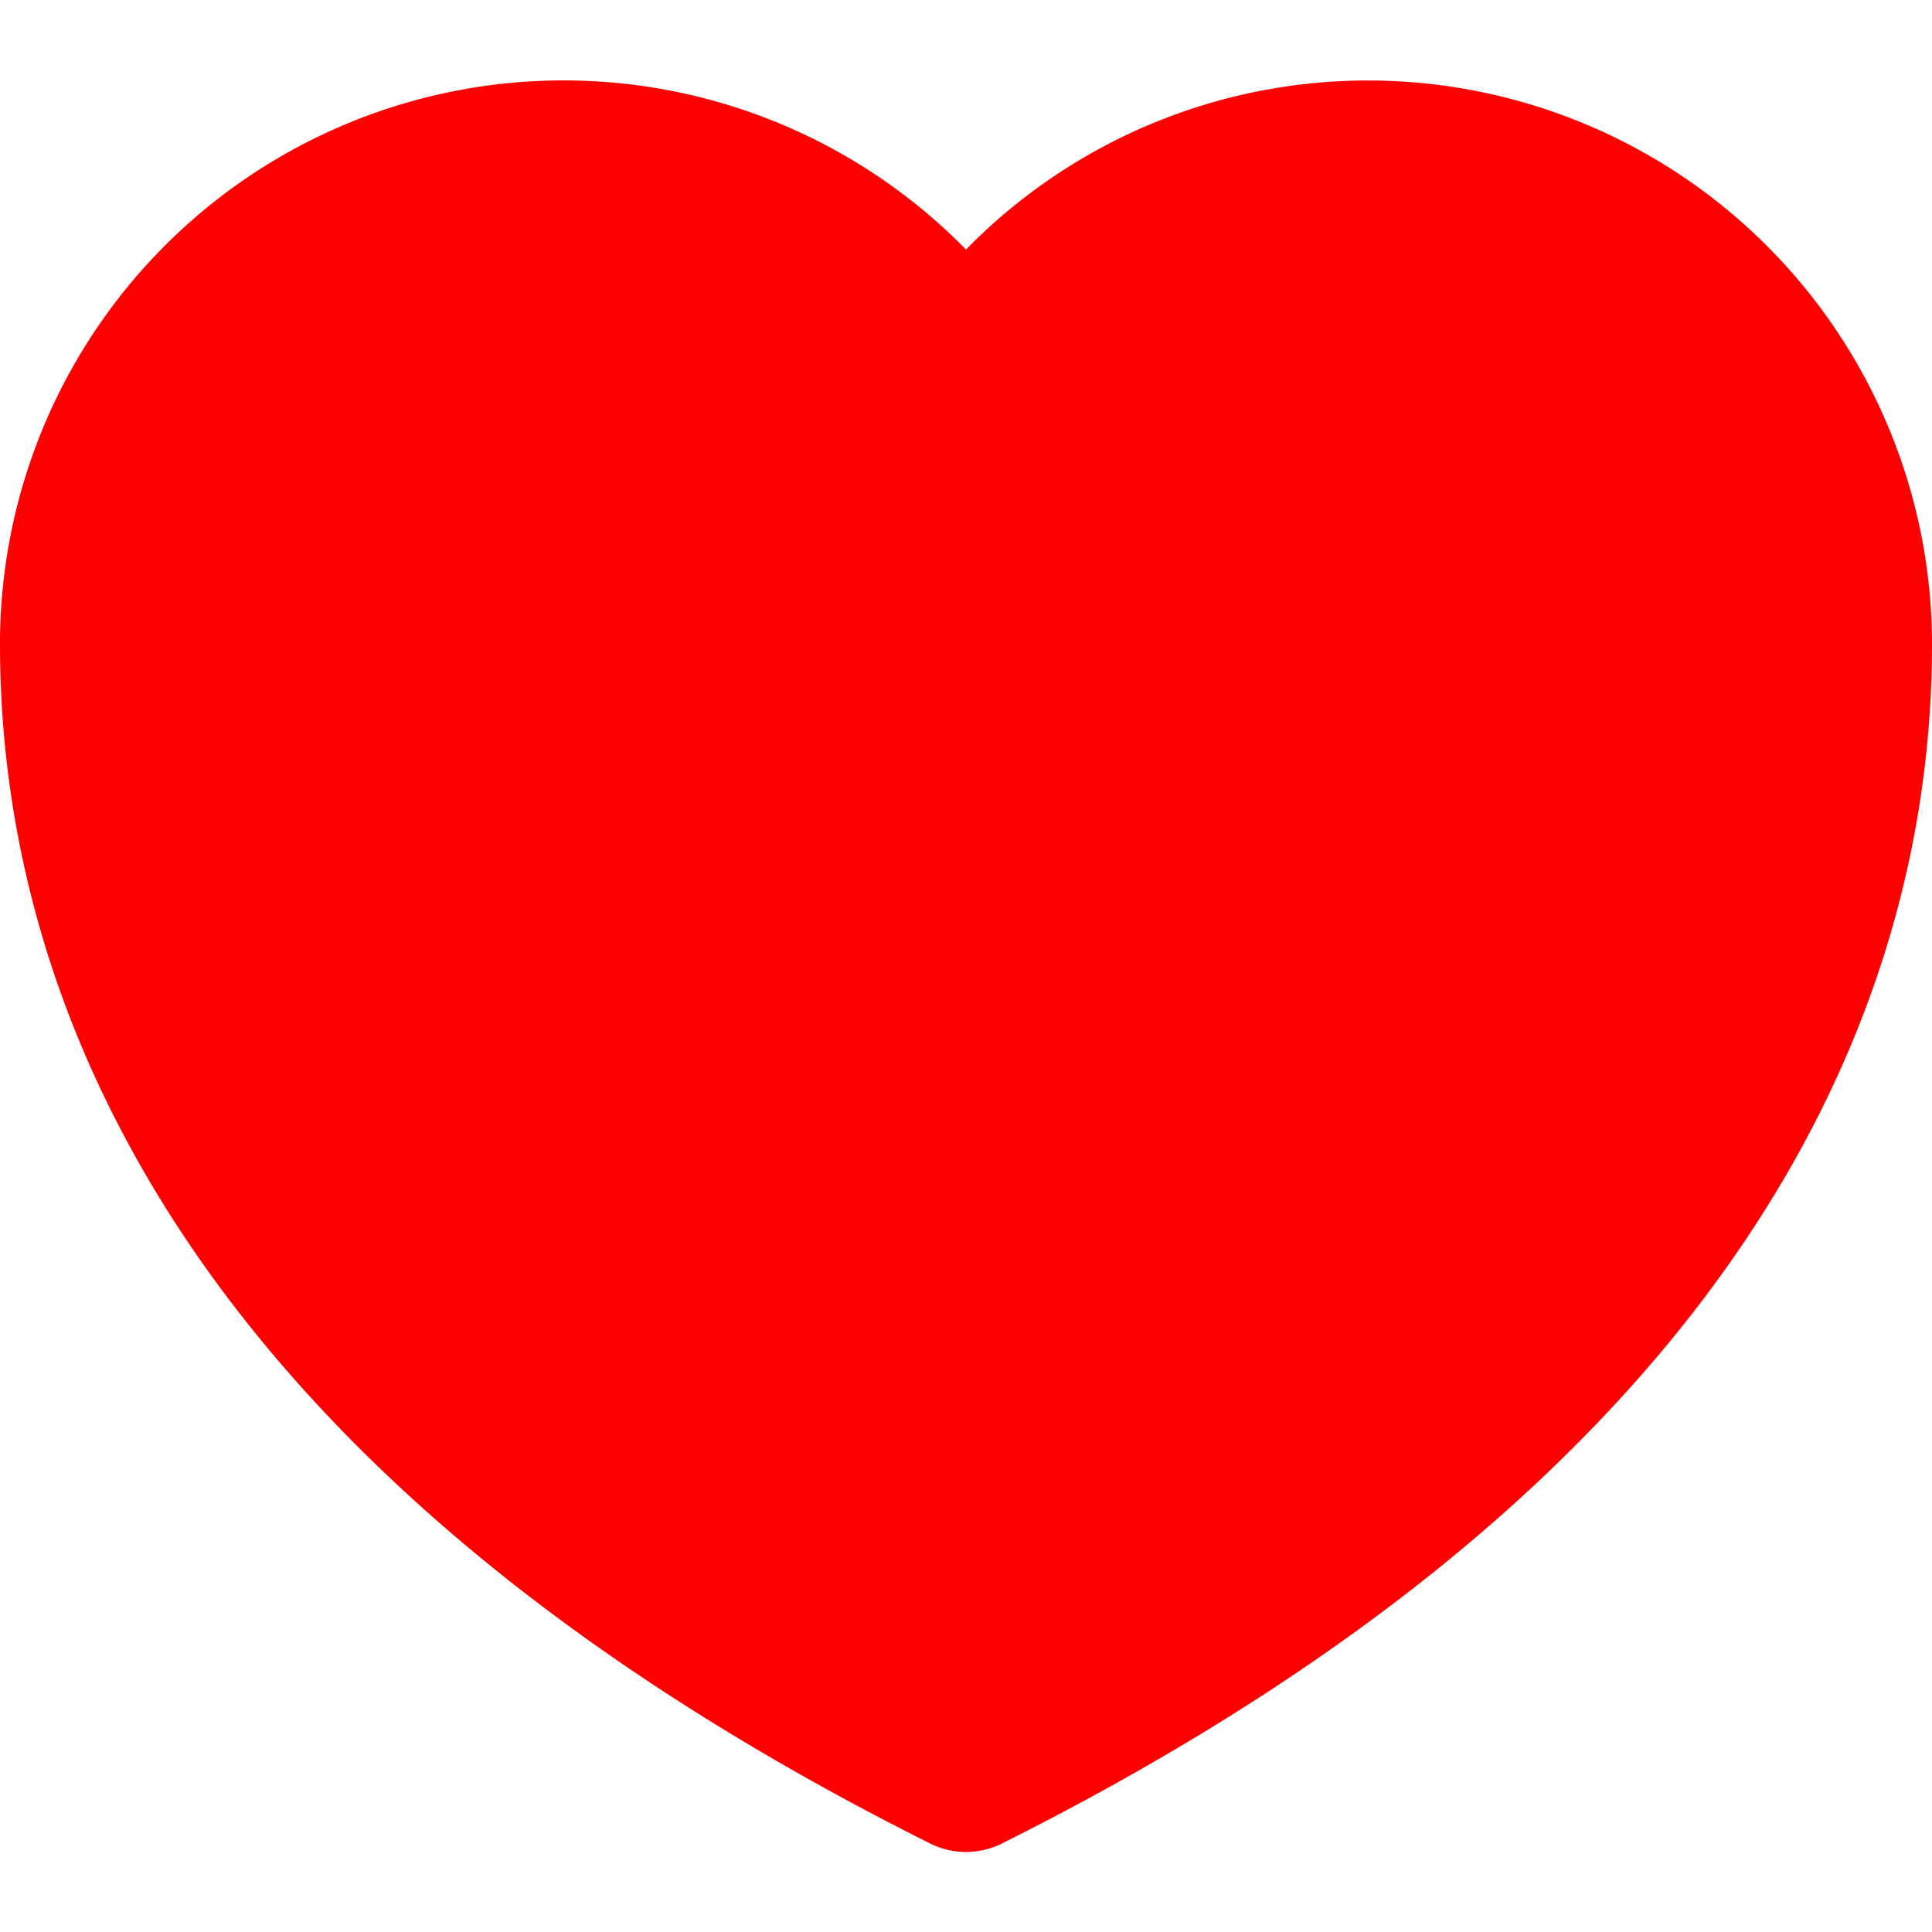 <svg width="24" height="24" xmlns="http://www.w3.org/2000/svg">

 <g>
  <title>background</title>
  <rect fill="none" id="canvas_background" height="402" width="582" y="-1" x="-1"/>
 </g>
 <g>
  <title>Layer 1</title>
  <path stroke-opacity="0" id="svg_2" d="m11.981,21.756c-16.543,-10.929 -8.847,-18.141 -8.859,-18.15c5.55,-3.82 8.859,0.901 8.847,0.892c0.011,0.009 4.245,-4.315 8.55,-1.227c0.374,0.108 9.342,8.039 -8.539,18.485z" stroke-width="1.5" stroke="#ffffff" fill="#ff0000"/>
  <path fill="#ff0000" id="svg_1" d="m17,1a6.98,6.98 0 0 0 -5,2.1a7,7 0 0 0 -12,4.9c0,4.16 2,10.12 11.553,14.9a1,1 0 0 0 0.894,0c9.553,-4.78 11.553,-10.74 11.553,-14.9a7.008,7.008 0 0 0 -7,-7zm-5,19.878c-6.637,-3.431 -10,-7.762 -10,-12.878a5,5 0 0 1 9.167,-2.761a1.038,1.038 0 0 0 1.666,0a5,5 0 0 1 9.167,2.761c0,5.116 -3.363,9.447 -10,12.878z" class="cls-1"/>
 </g>
</svg>